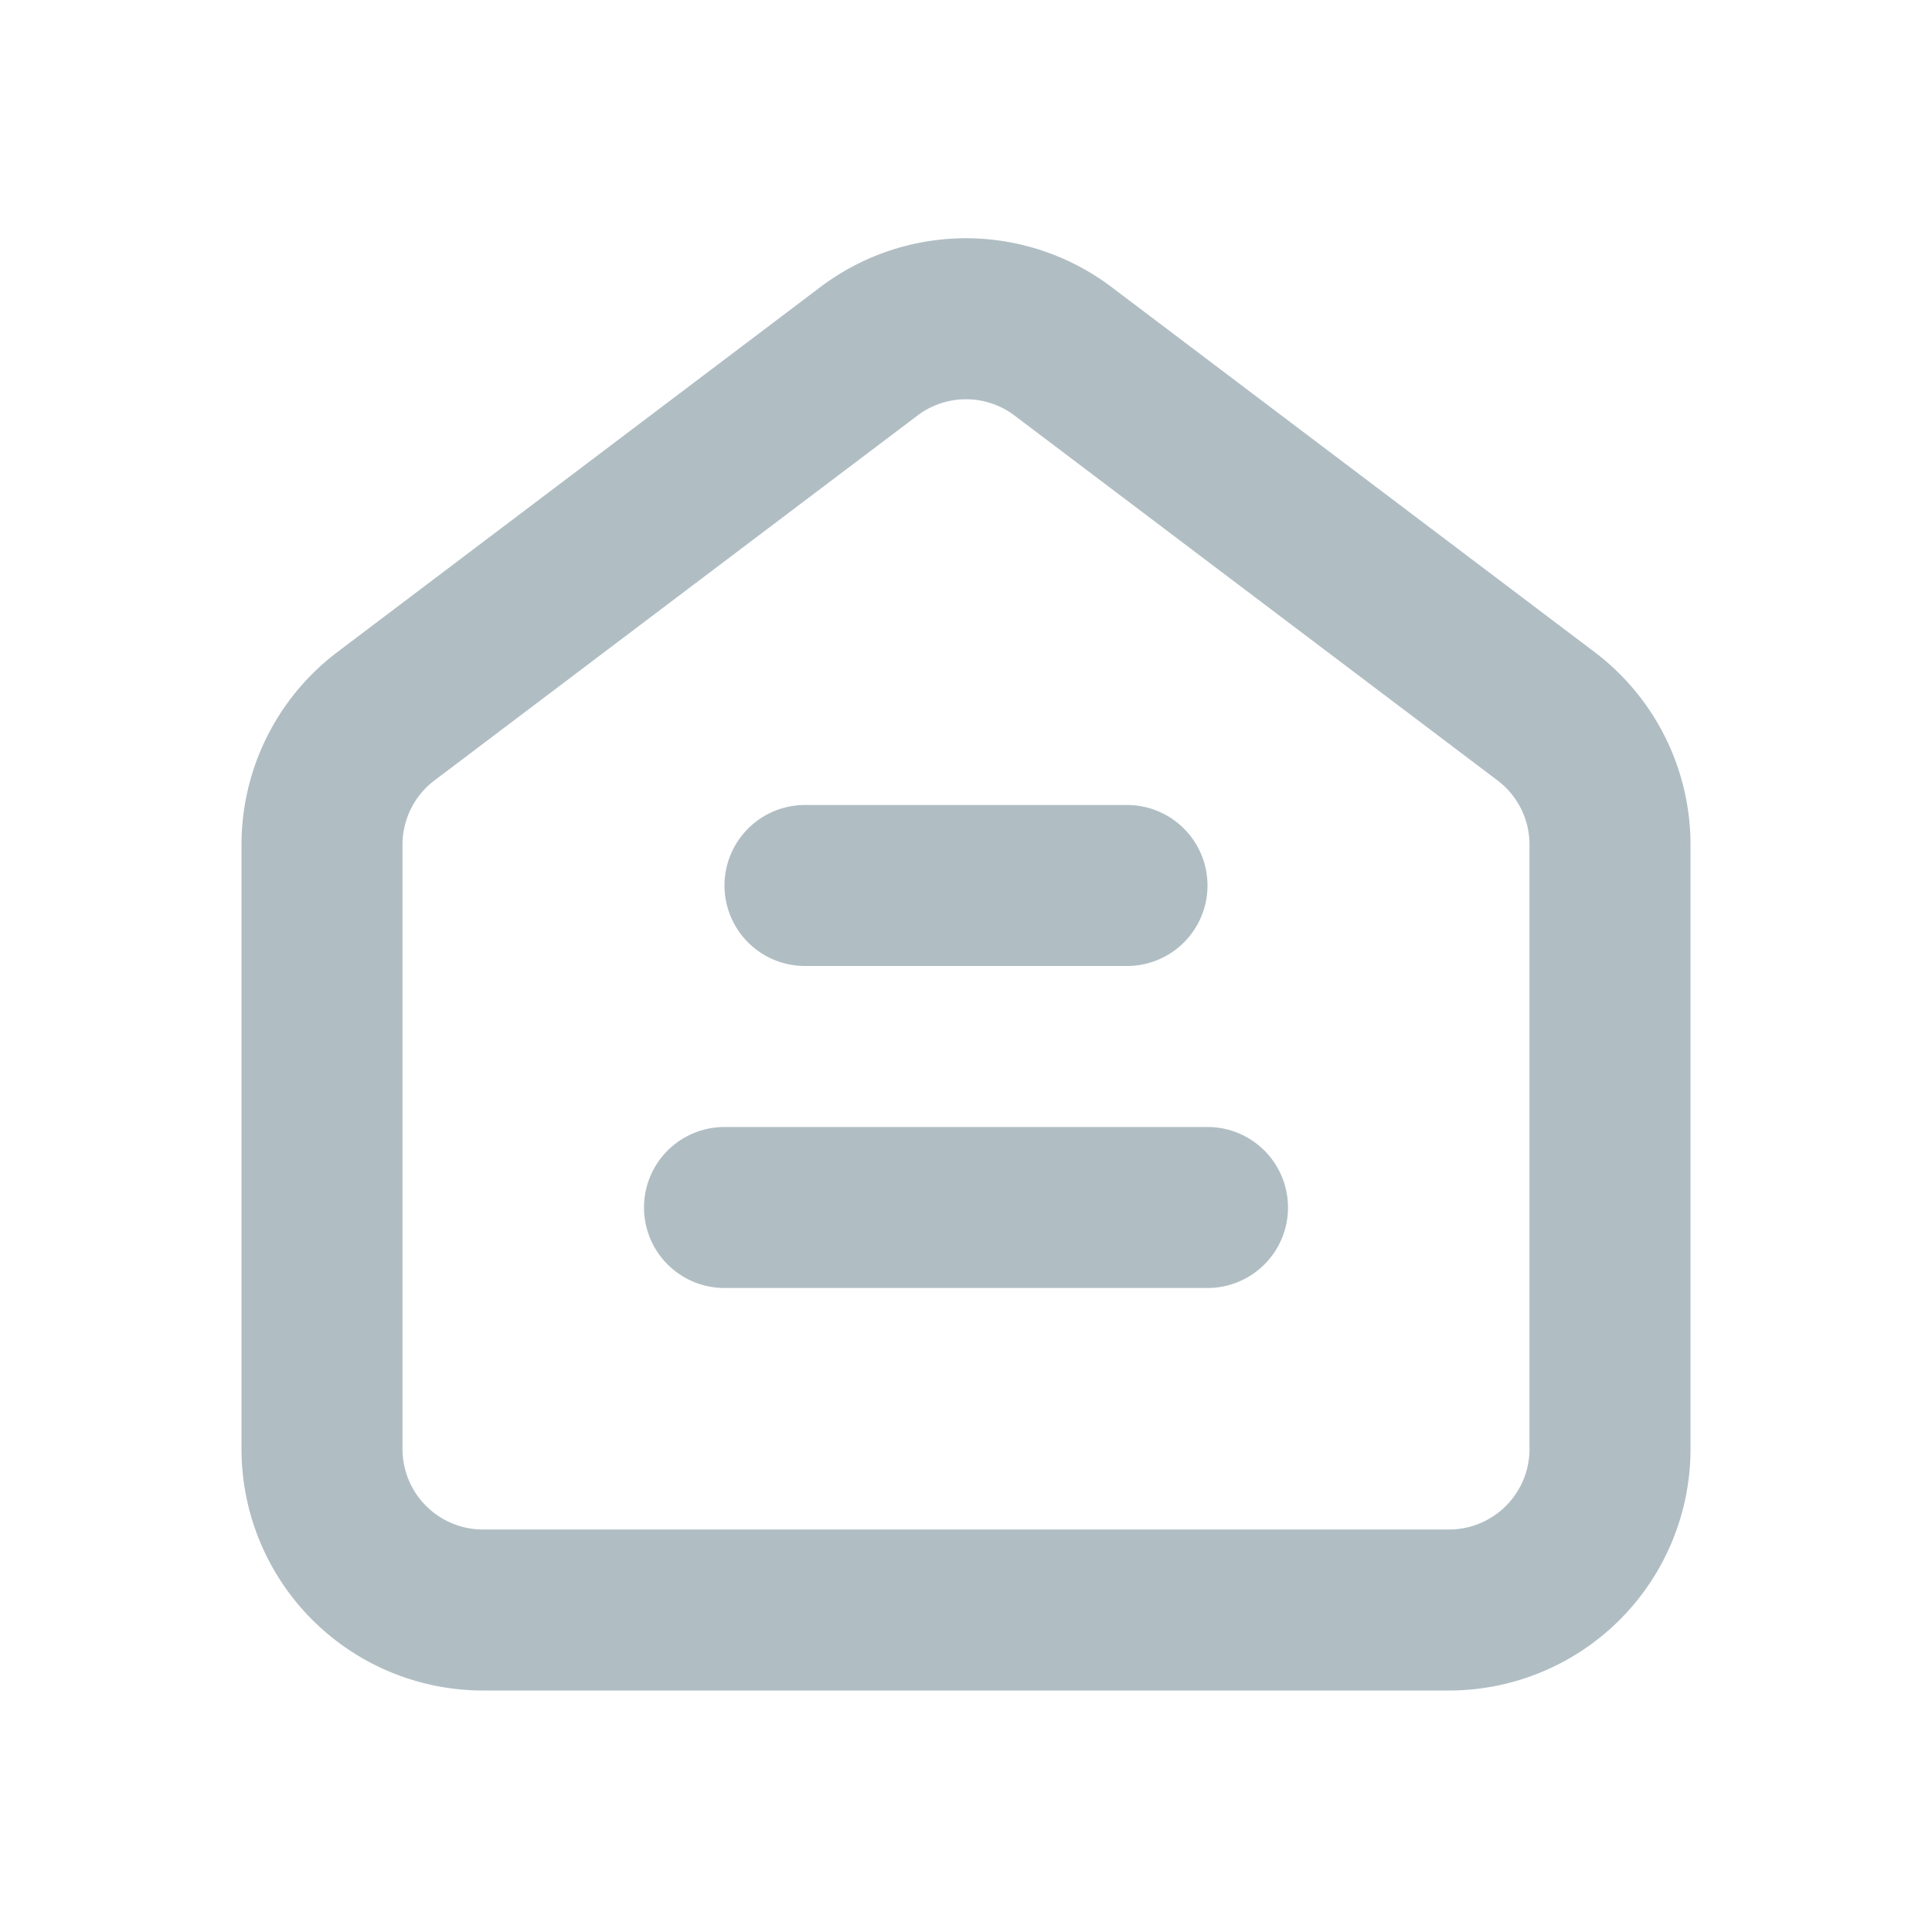 <svg xmlns="http://www.w3.org/2000/svg" width="24" height="24" fill="none" viewBox="0 0 24 24">
  <g class="24x24/Outline/home">
    <path fill="#B0BEC4" fill-rule="evenodd" d="M19 10.493V18a1 1 0 0 1-1 1H6a1 1 0 0 1-1-1v-7.507a1 1 0 0 1 .397-.798l6-4.533a1 1 0 0 1 1.206 0l6 4.533a1 1 0 0 1 .397.798Zm-16 0A3 3 0 0 1 4.191 8.1l6-4.534a3 3 0 0 1 3.617 0l6 4.534A3 3 0 0 1 21 10.493V18a3 3 0 0 1-3 3H6a3 3 0 0 1-3-3v-7.507ZM9 11a1 1 0 0 1 1-1h4a1 1 0 1 1 0 2h-4a1 1 0 0 1-1-1Zm-1 4a1 1 0 0 1 1-1h6a1 1 0 1 1 0 2H9a1 1 0 0 1-1-1Z" class="Primary" clip-rule="evenodd"/>
  </g>
</svg>
